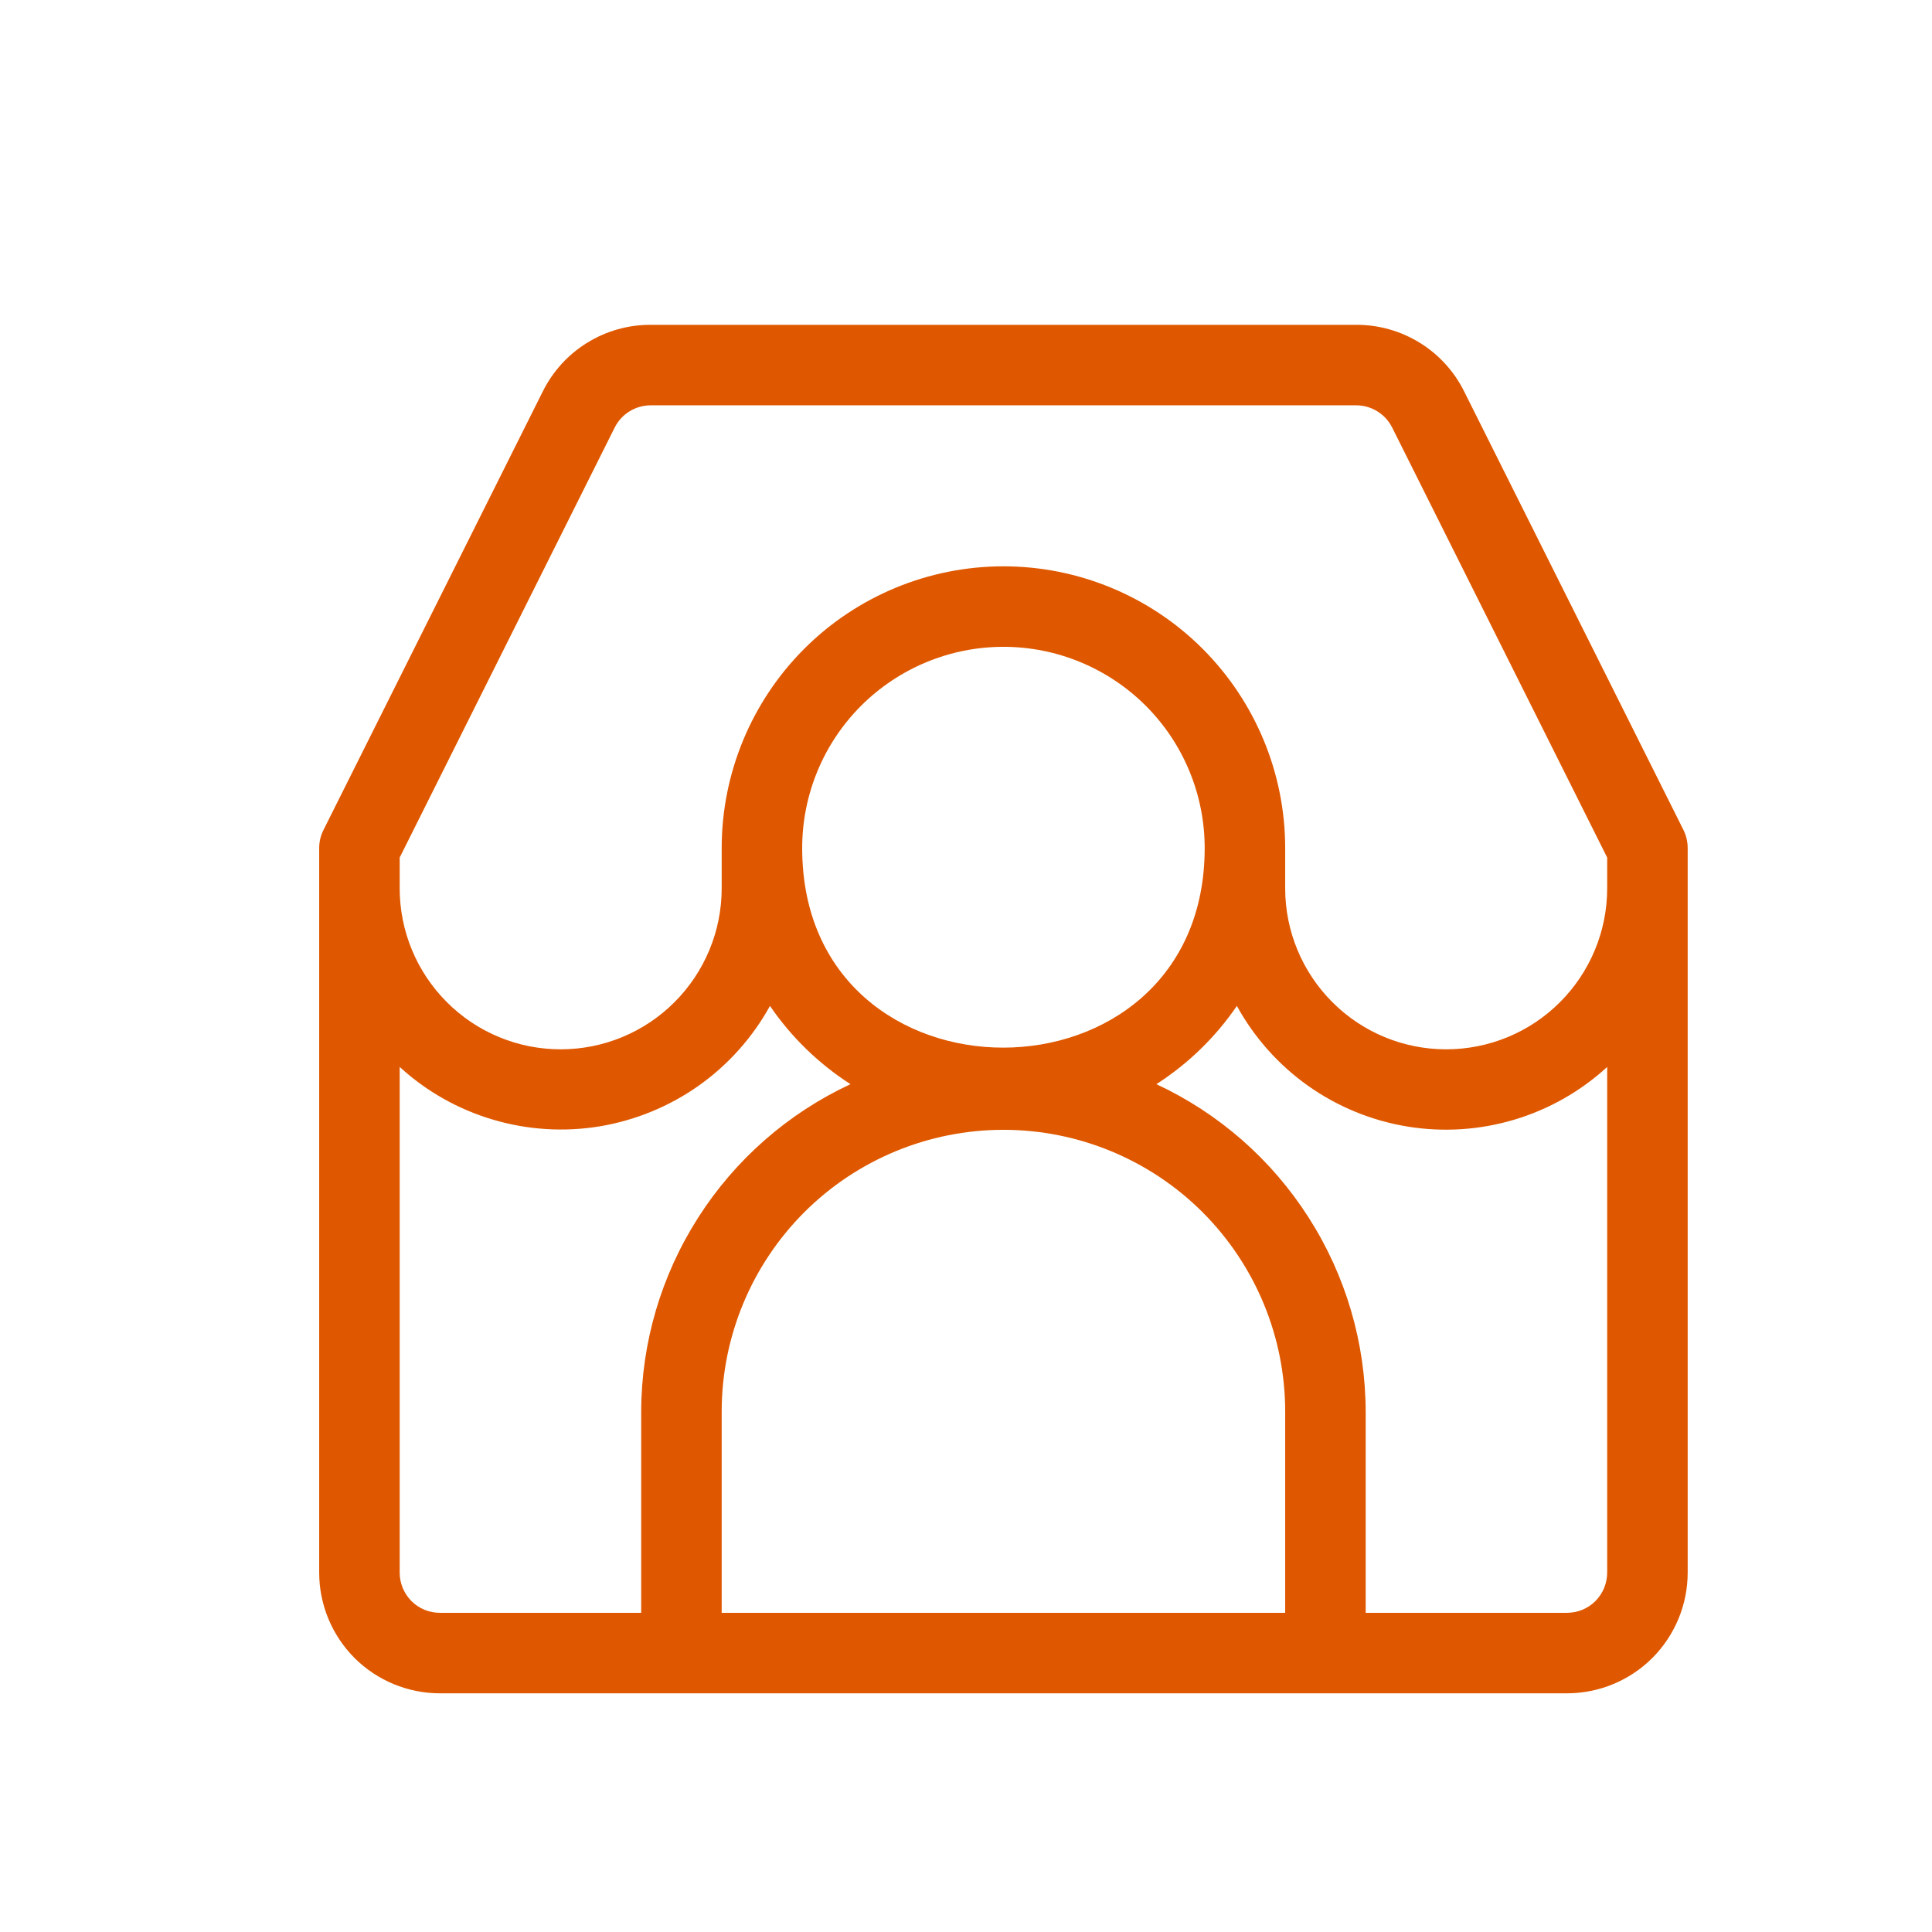 <svg width="24" height="24" viewBox="0 0 24 24" fill="none" xmlns="http://www.w3.org/2000/svg">
<path d="M20.913 10.311L18.189 4.864C18.065 4.614 17.874 4.404 17.637 4.258C17.399 4.111 17.126 4.034 16.847 4.035H8.083C7.804 4.034 7.531 4.111 7.294 4.258C7.057 4.404 6.866 4.614 6.742 4.864L4.018 10.311C3.983 10.381 3.965 10.457 3.965 10.535V19.535C3.965 19.933 4.123 20.314 4.404 20.596C4.686 20.877 5.067 21.035 5.465 21.035H19.465C19.863 21.035 20.244 20.877 20.526 20.596C20.807 20.314 20.965 19.933 20.965 19.535V10.535C20.965 10.457 20.947 10.381 20.913 10.311ZM7.965 20.035H5.465C5.332 20.035 5.205 19.983 5.111 19.889C5.018 19.795 4.965 19.668 4.965 19.535V13.254C5.296 13.557 5.692 13.781 6.122 13.908C6.552 14.036 7.006 14.065 7.449 13.992C7.892 13.918 8.312 13.746 8.679 13.487C9.045 13.228 9.348 12.889 9.565 12.496C9.83 12.884 10.17 13.214 10.565 13.468C9.79 13.829 9.134 14.403 8.674 15.124C8.213 15.844 7.967 16.68 7.965 17.535V20.035ZM9.965 10.535C9.965 9.872 10.228 9.236 10.697 8.767C11.166 8.299 11.802 8.035 12.465 8.035C13.128 8.035 13.764 8.299 14.233 8.767C14.702 9.236 14.965 9.872 14.965 10.535C14.965 13.834 9.965 13.847 9.965 10.535ZM15.965 20.035H8.965V17.535C8.965 16.607 9.334 15.717 9.99 15.06C10.646 14.404 11.537 14.035 12.465 14.035C13.393 14.035 14.284 14.404 14.94 15.06C15.596 15.717 15.965 16.607 15.965 17.535V20.035ZM19.965 19.535C19.965 19.668 19.912 19.795 19.819 19.889C19.725 19.983 19.598 20.035 19.465 20.035H16.965V17.535C16.963 16.68 16.717 15.844 16.256 15.124C15.796 14.403 15.14 13.829 14.365 13.468C14.76 13.214 15.1 12.884 15.365 12.496C15.581 12.89 15.884 13.229 16.25 13.489C16.617 13.748 17.038 13.921 17.481 13.994C17.924 14.067 18.378 14.038 18.808 13.91C19.238 13.782 19.634 13.558 19.965 13.254V19.535ZM19.965 11.035C19.965 11.566 19.754 12.074 19.379 12.449C19.004 12.825 18.495 13.035 17.965 13.035C17.434 13.035 16.926 12.825 16.551 12.449C16.176 12.074 15.965 11.566 15.965 11.035V10.535C15.965 9.607 15.596 8.717 14.94 8.06C14.284 7.404 13.393 7.035 12.465 7.035C11.537 7.035 10.646 7.404 9.99 8.06C9.334 8.717 8.965 9.607 8.965 10.535V11.035C8.965 11.566 8.754 12.074 8.379 12.449C8.004 12.825 7.495 13.035 6.965 13.035C6.435 13.035 5.926 12.825 5.551 12.449C5.176 12.074 4.965 11.566 4.965 11.035V10.653L7.636 5.311C7.678 5.228 7.741 5.158 7.82 5.11C7.899 5.061 7.99 5.035 8.083 5.035H16.847C16.94 5.035 17.031 5.061 17.11 5.11C17.189 5.158 17.252 5.228 17.294 5.311L19.965 10.653V11.035Z" fill="#DF5800"/>
</svg>
